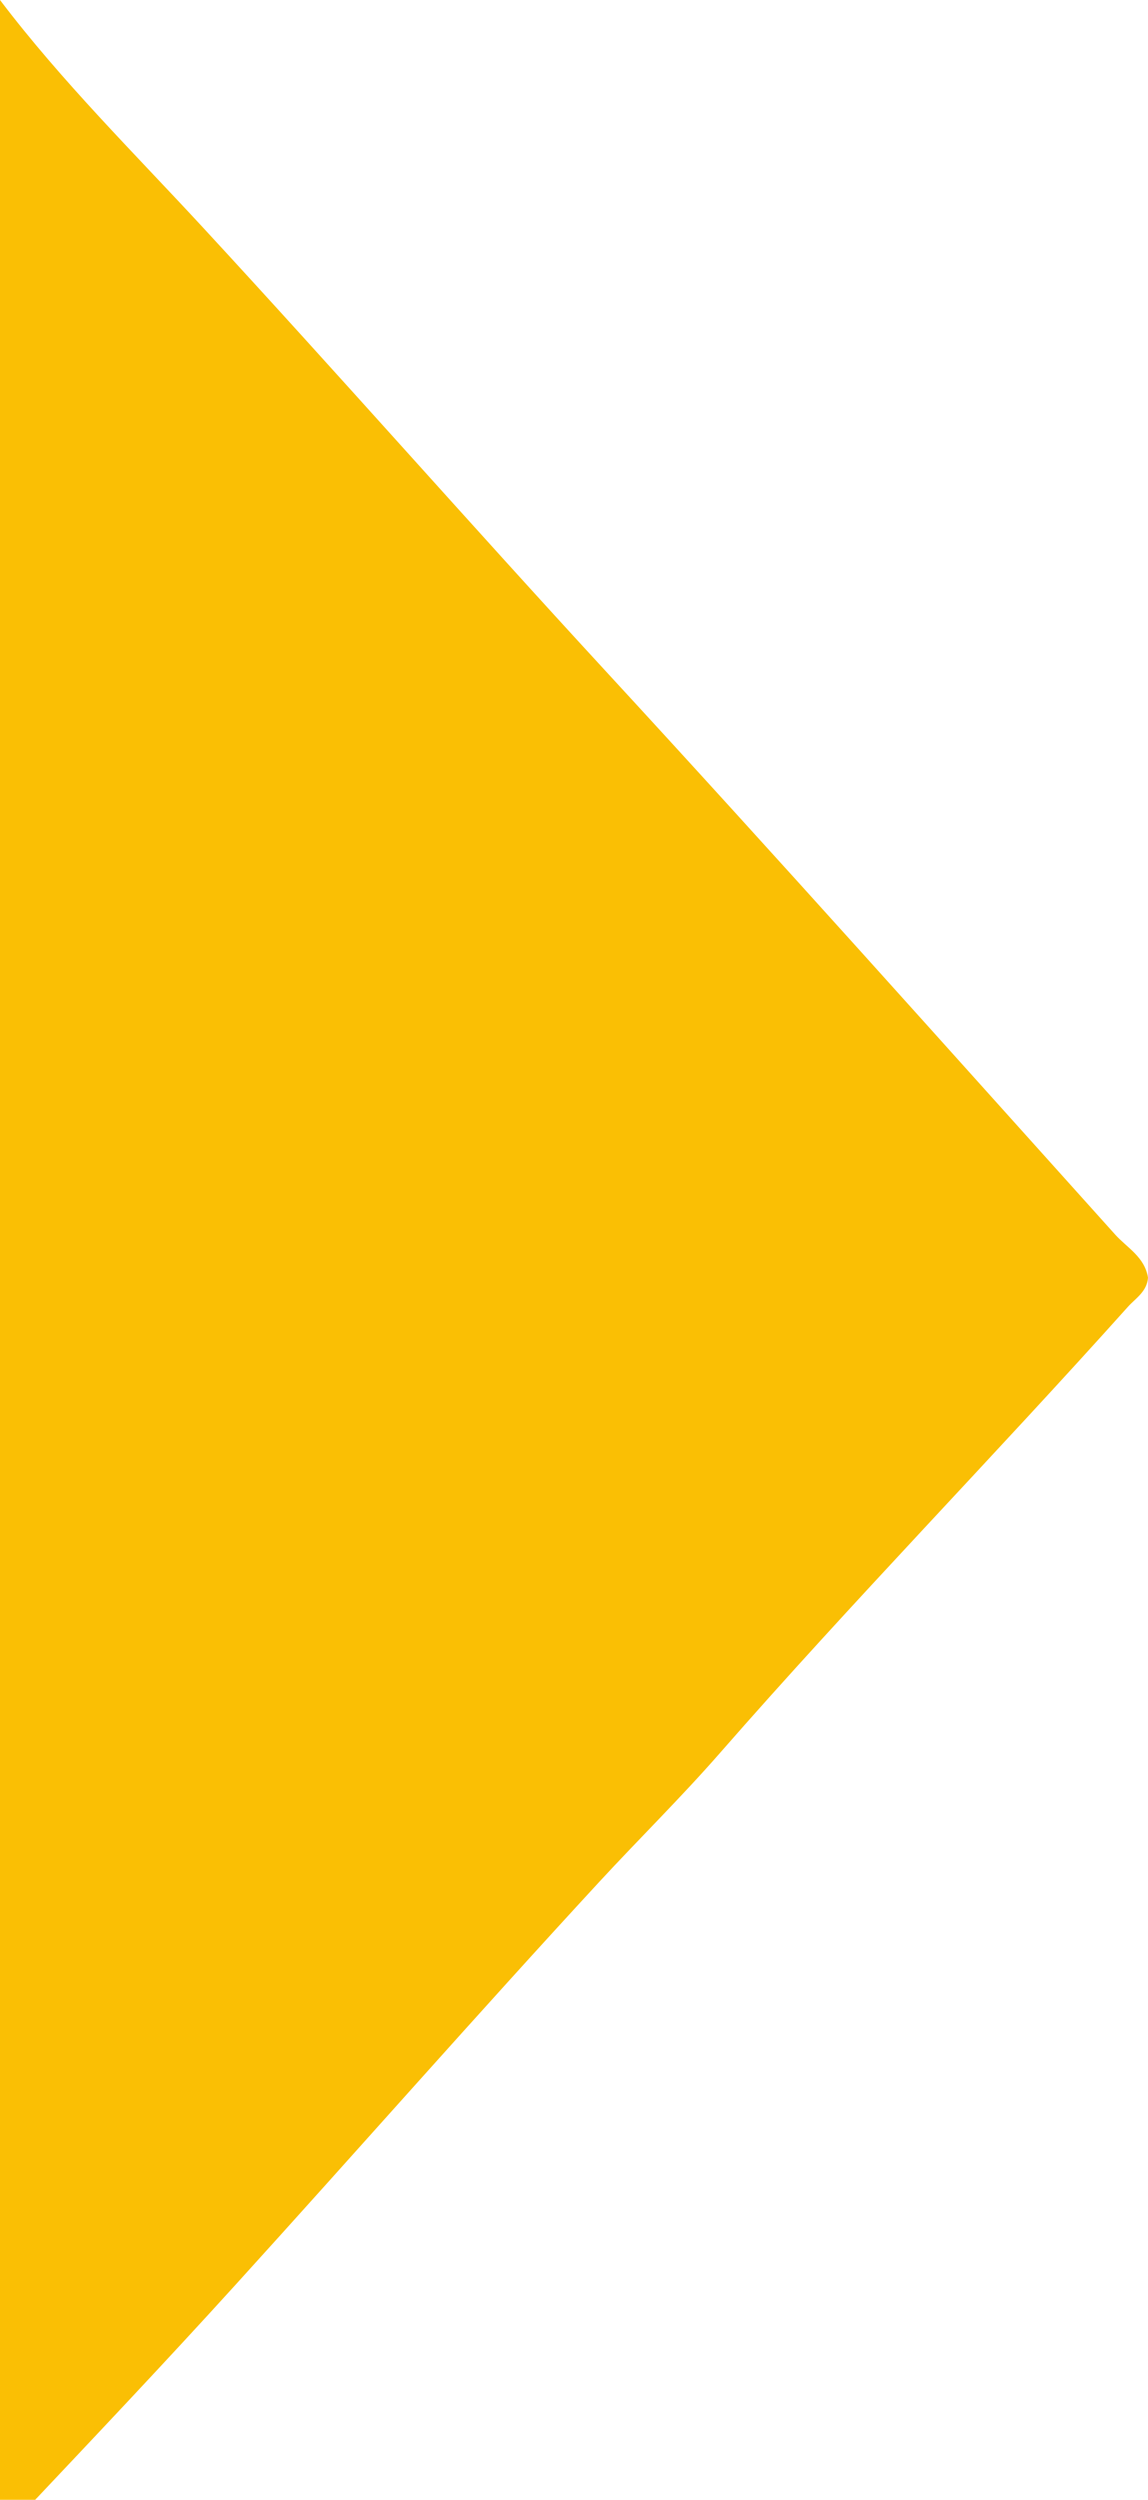 <svg width="91" height="198" viewBox="0 0 91 198" fill="none" xmlns="http://www.w3.org/2000/svg">
<path d="M0.006 201C1.151 200.892 1.221 199.66 1.842 199.003C7.482 193.032 13.135 187.067 18.66 180.981C28.304 170.365 37.781 159.584 47.508 149.051C50.667 145.632 53.992 142.366 57.062 138.857C67.594 126.812 78.741 115.406 89.408 103.508C90.022 102.825 90.917 102.309 91 101.199C90.738 99.553 89.337 98.832 88.397 97.785C74.962 82.857 61.583 67.872 47.975 53.116C37.263 41.499 26.814 29.627 16.09 18.022C10.635 12.121 4.905 6.462 0 0V201H0.006Z" fill="#FABF04"/>
</svg>
